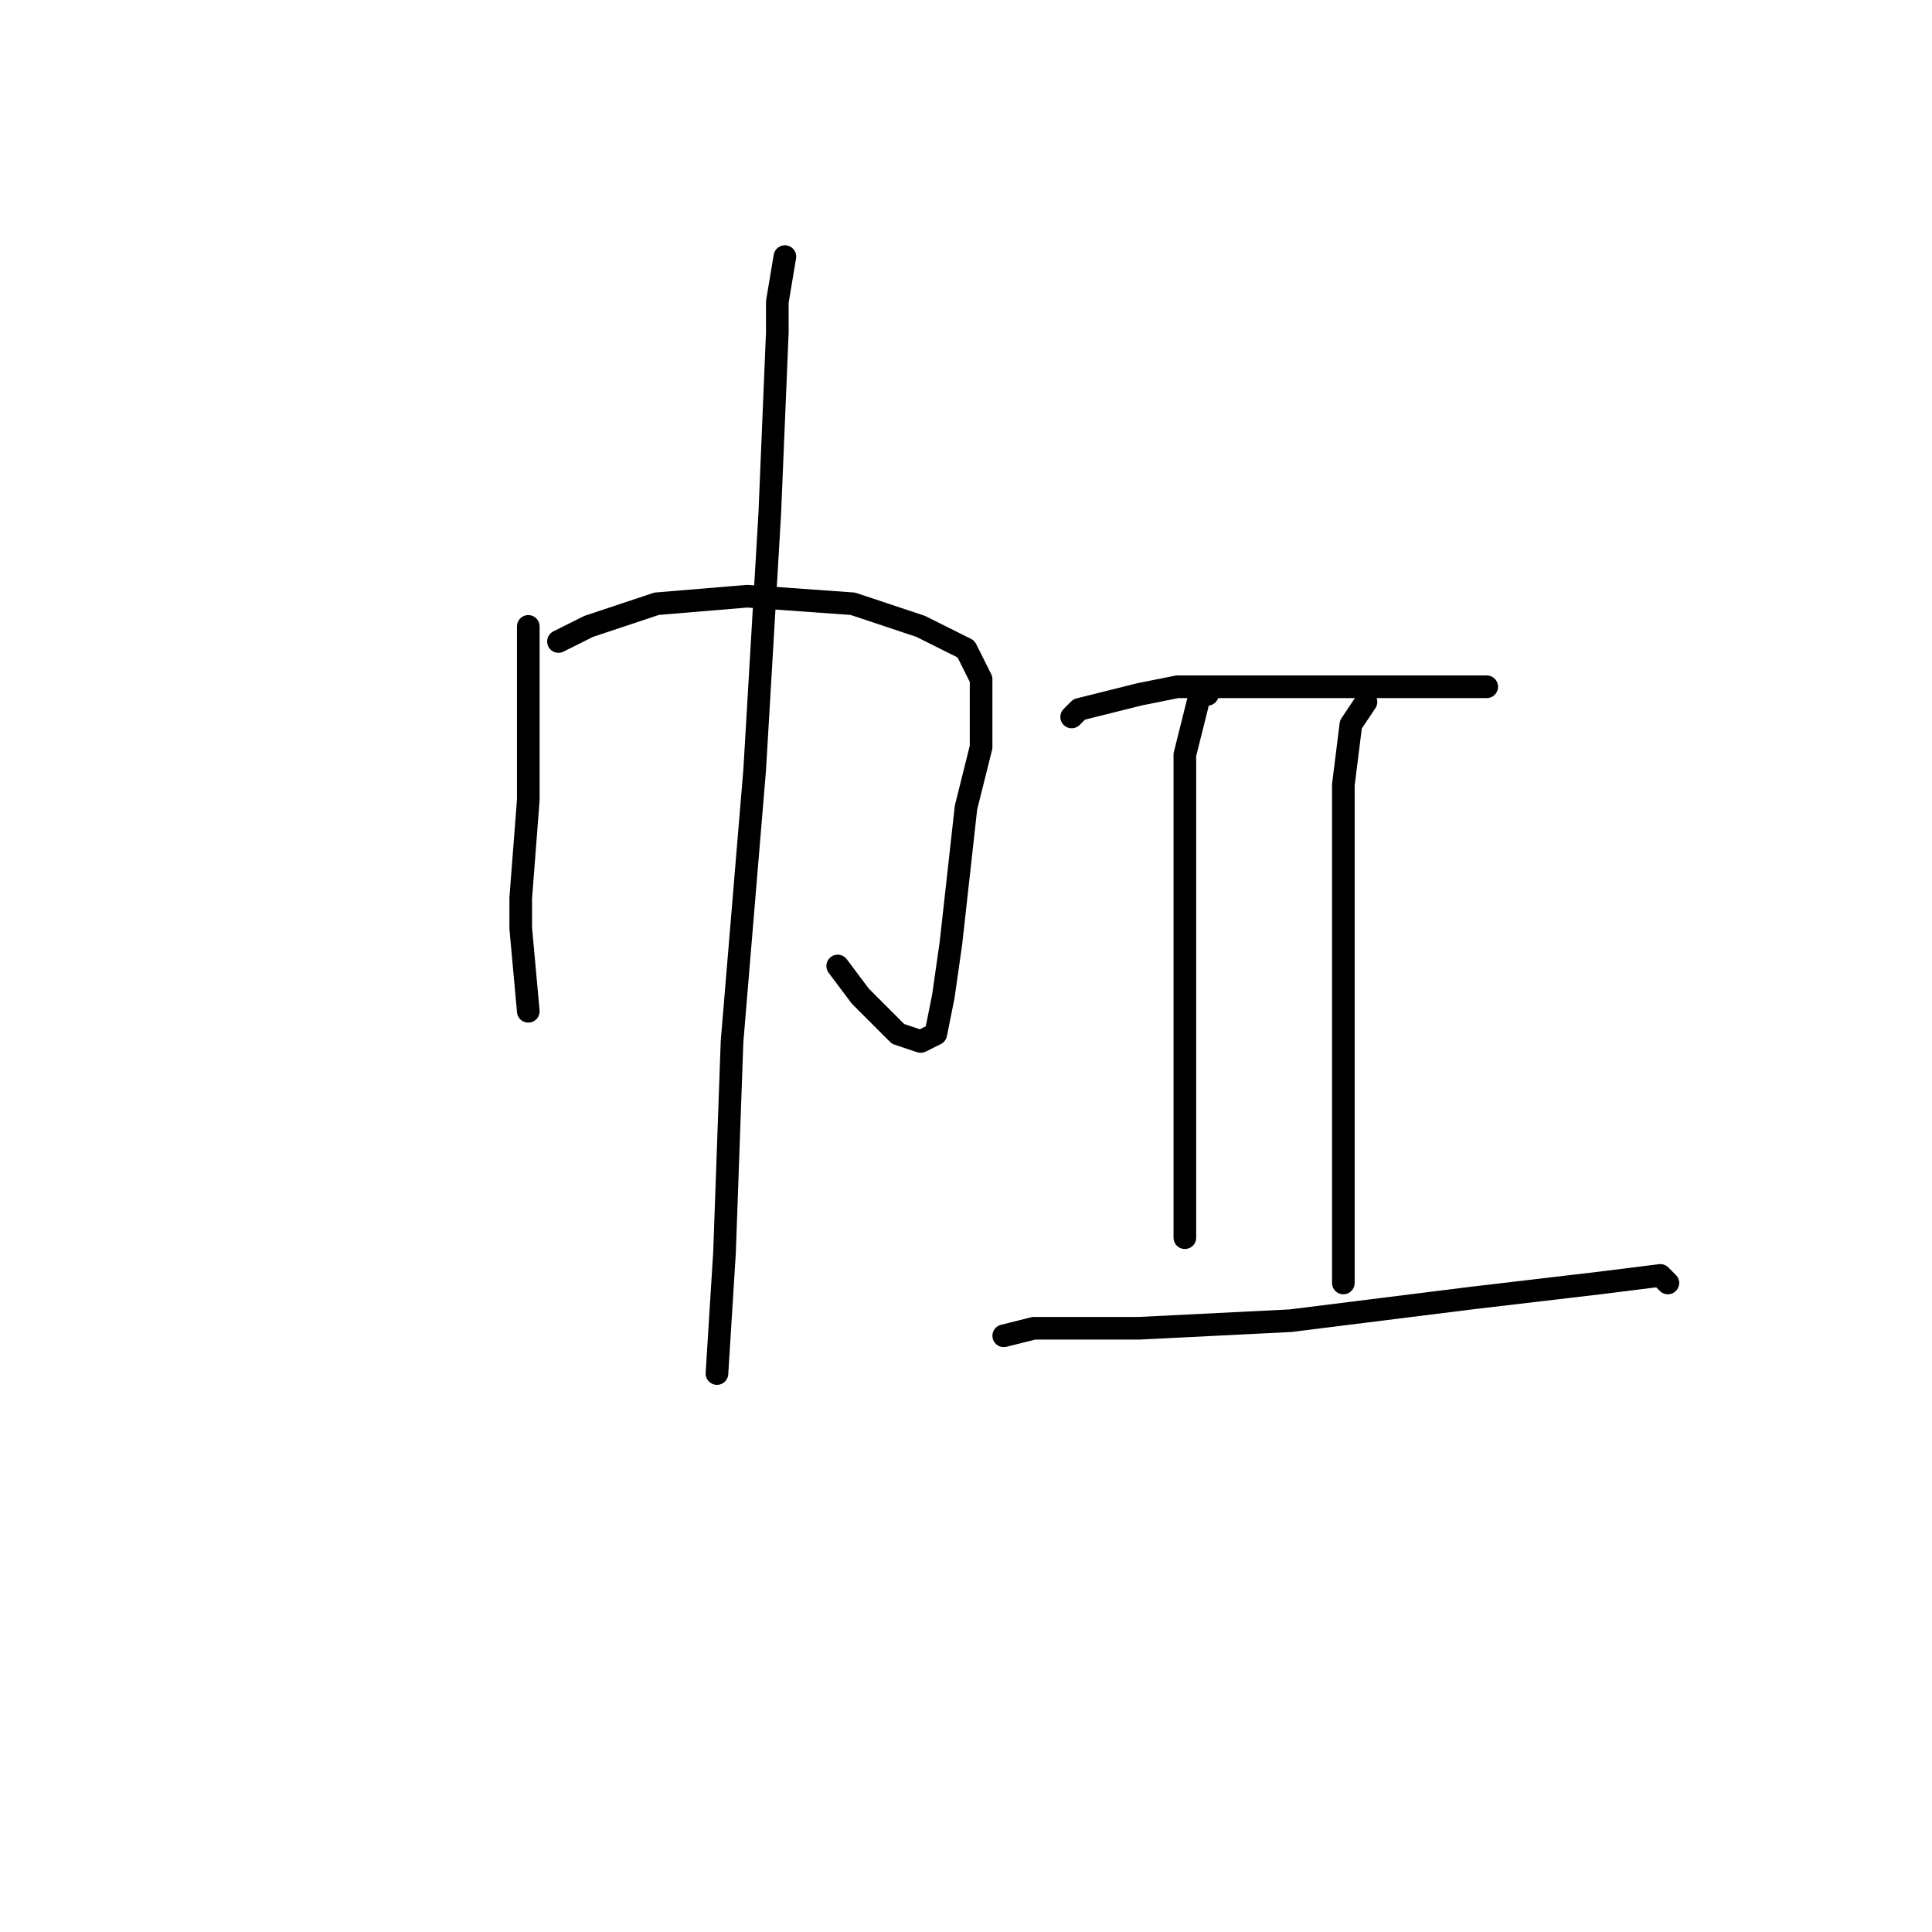 <?xml version="1.0" standalone="no"?>
    <svg width="256" height="256" xmlns="http://www.w3.org/2000/svg" version="1.1">
    <polyline stroke="black" stroke-width="3" stroke-linecap="round" fill="transparent" stroke-linejoin="round" points="70 83 70 85 70 97 70 102 70 106 69 119 69 123 70 134 70 134 " />
        <polyline stroke="black" stroke-width="3" stroke-linecap="round" fill="transparent" stroke-linejoin="round" points="74 85 78 83 87 80 99 79 113 80 122 83 128 86 130 90 130 92 130 93 130 99 128 107 127 116 126 125 125 132 124 137 122 138 119 137 116 134 114 132 111 128 111 128 " />
        <polyline stroke="black" stroke-width="3" stroke-linecap="round" fill="transparent" stroke-linejoin="round" points="104 34 103 40 103 44 102 68 100 102 97 138 96 166 95 182 95 182 " />
        <polyline stroke="black" stroke-width="3" stroke-linecap="round" fill="transparent" stroke-linejoin="round" points="142 95 143 94 151 92 156 91 169 91 183 91 194 91 197 91 197 91 " />
        <polyline stroke="black" stroke-width="3" stroke-linecap="round" fill="transparent" stroke-linejoin="round" points="160 92 159 92 157 100 157 116 157 137 157 155 157 164 157 164 " />
        <polyline stroke="black" stroke-width="3" stroke-linecap="round" fill="transparent" stroke-linejoin="round" points="181 93 179 96 178 104 178 127 178 147 178 164 178 170 178 170 " />
        <polyline stroke="black" stroke-width="3" stroke-linecap="round" fill="transparent" stroke-linejoin="round" points="133 177 137 176 151 176 171 175 195 172 212 170 220 169 221 170 221 170 " />
        </svg>